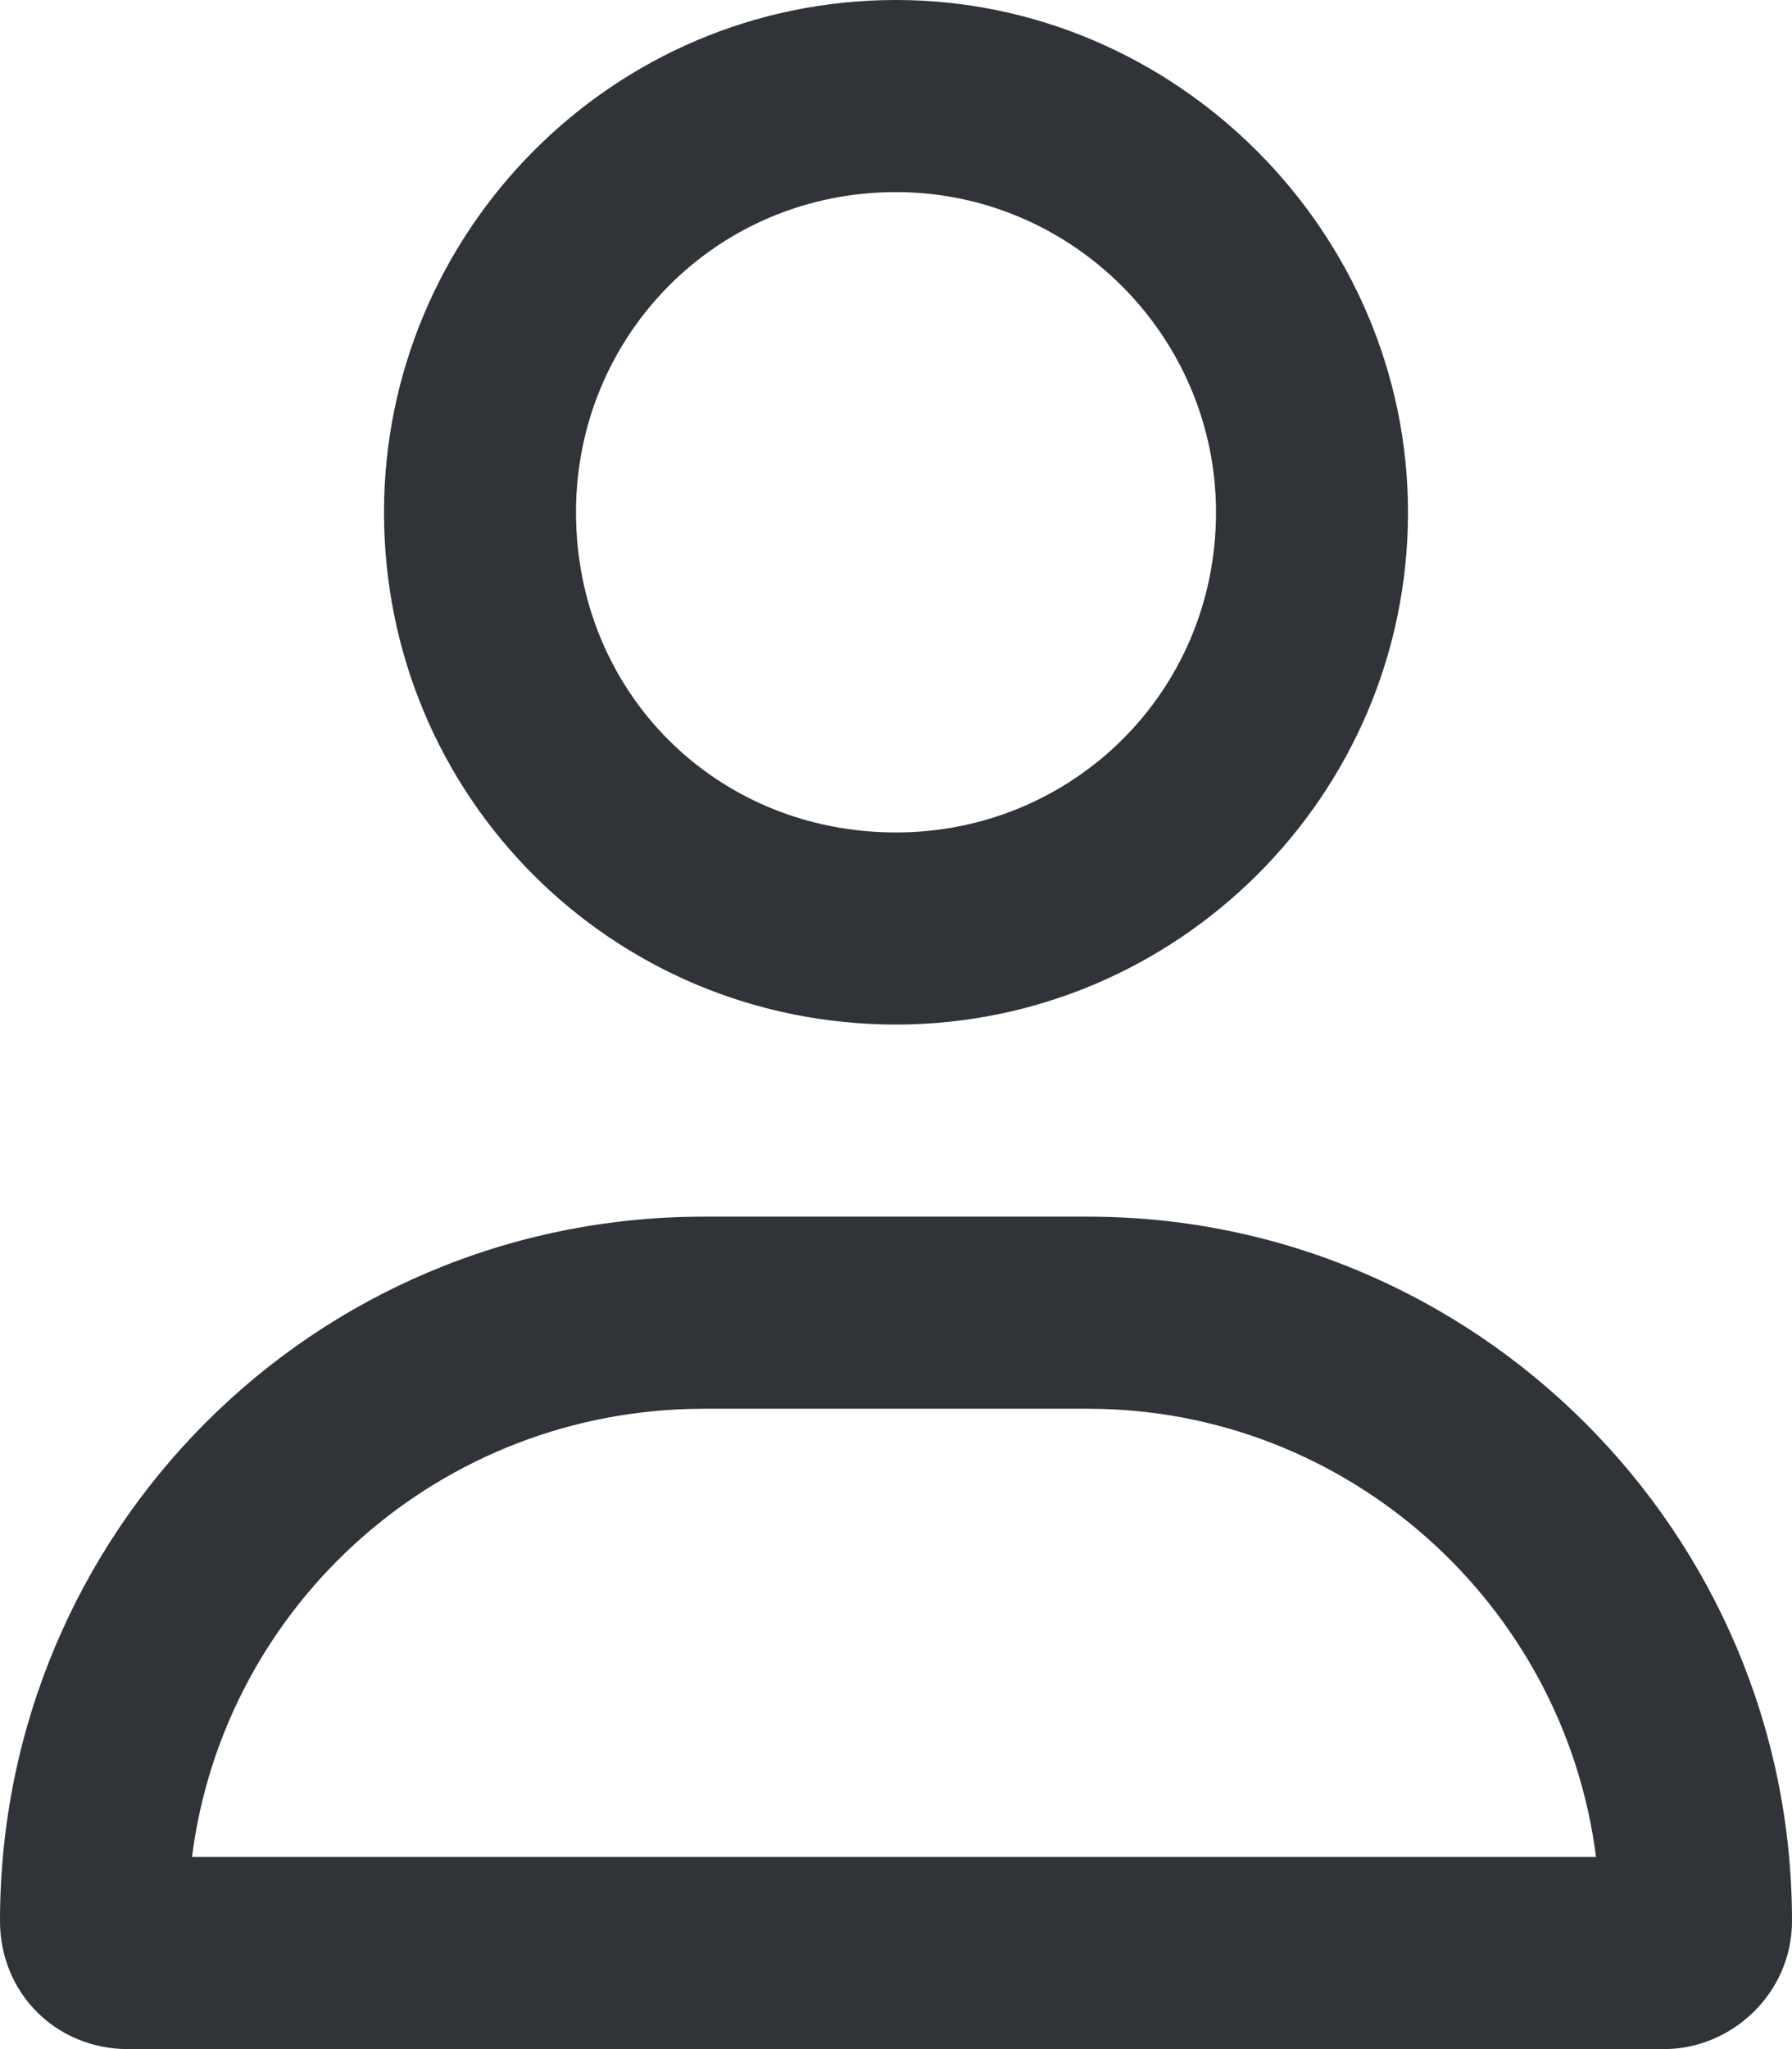 <svg width="14" height="16" viewBox="0 0 14 16" fill="none" xmlns="http://www.w3.org/2000/svg">
<path d="M8.5 9.5H5.5C2.438 9.5 0 11.969 0 15C0 15.562 0.438 16 1 16H13C13.531 16 14 15.562 14 15C14 11.969 11.531 9.5 8.5 9.5ZM1.5 14.5C1.75 12.531 3.438 11 5.5 11H8.5C10.531 11 12.219 12.531 12.469 14.5H1.5ZM7 8C9.188 8 11 6.219 11 4C11 1.812 9.188 0 7 0C4.781 0 3 1.812 3 4C3 6.219 4.781 8 7 8ZM7 1.5C8.375 1.5 9.5 2.625 9.5 4C9.5 5.406 8.375 6.5 7 6.5C5.594 6.5 4.5 5.406 4.5 4C4.5 2.625 5.594 1.5 7 1.5Z" fill="#303439"/>
</svg>
